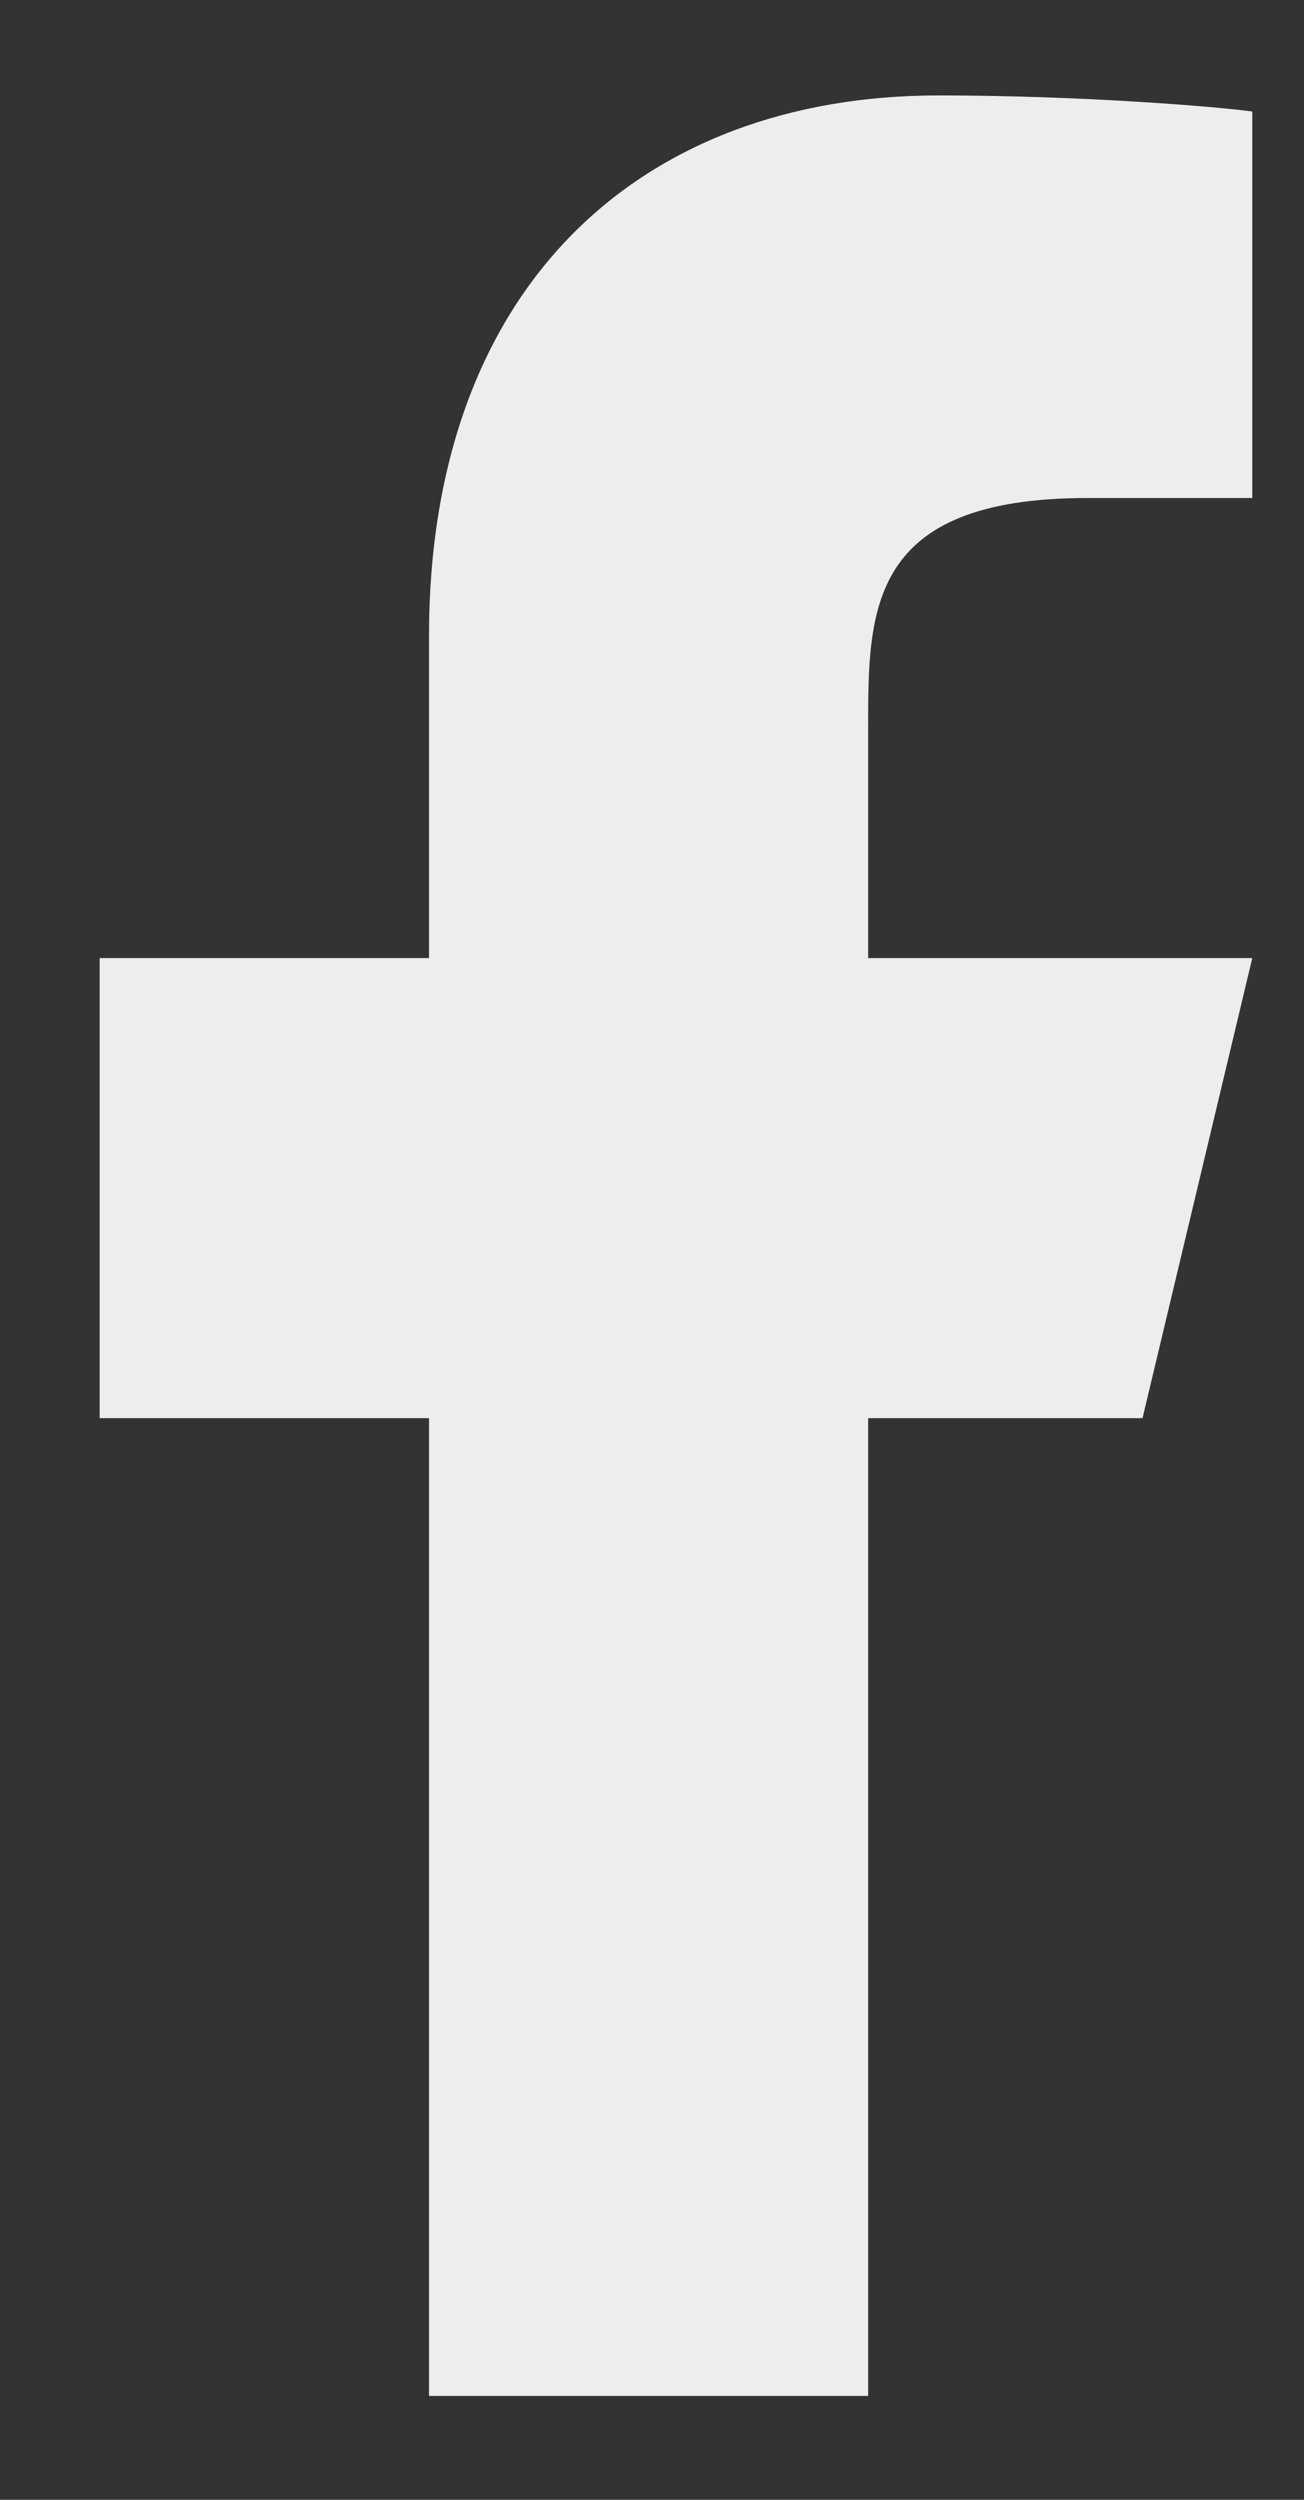 <svg width="12" height="23" viewBox="0 0 12 23" fill="none" xmlns="http://www.w3.org/2000/svg">
<rect x="0" y="0" width="12" height="23" fill="#333333" stroke="none"/>
<path d="M7.989 13.048H10.514L11.524 8.815H7.989V6.699C7.989 5.609 7.989 4.582 10.009 4.582H11.524V1.026C11.195 0.981 9.952 0.878 8.638 0.878C5.896 0.878 3.948 2.632 3.948 5.852V8.815H0.917V13.048H3.948V22.044H7.989V13.048Z" fill="#EDEDED"/>
</svg>
